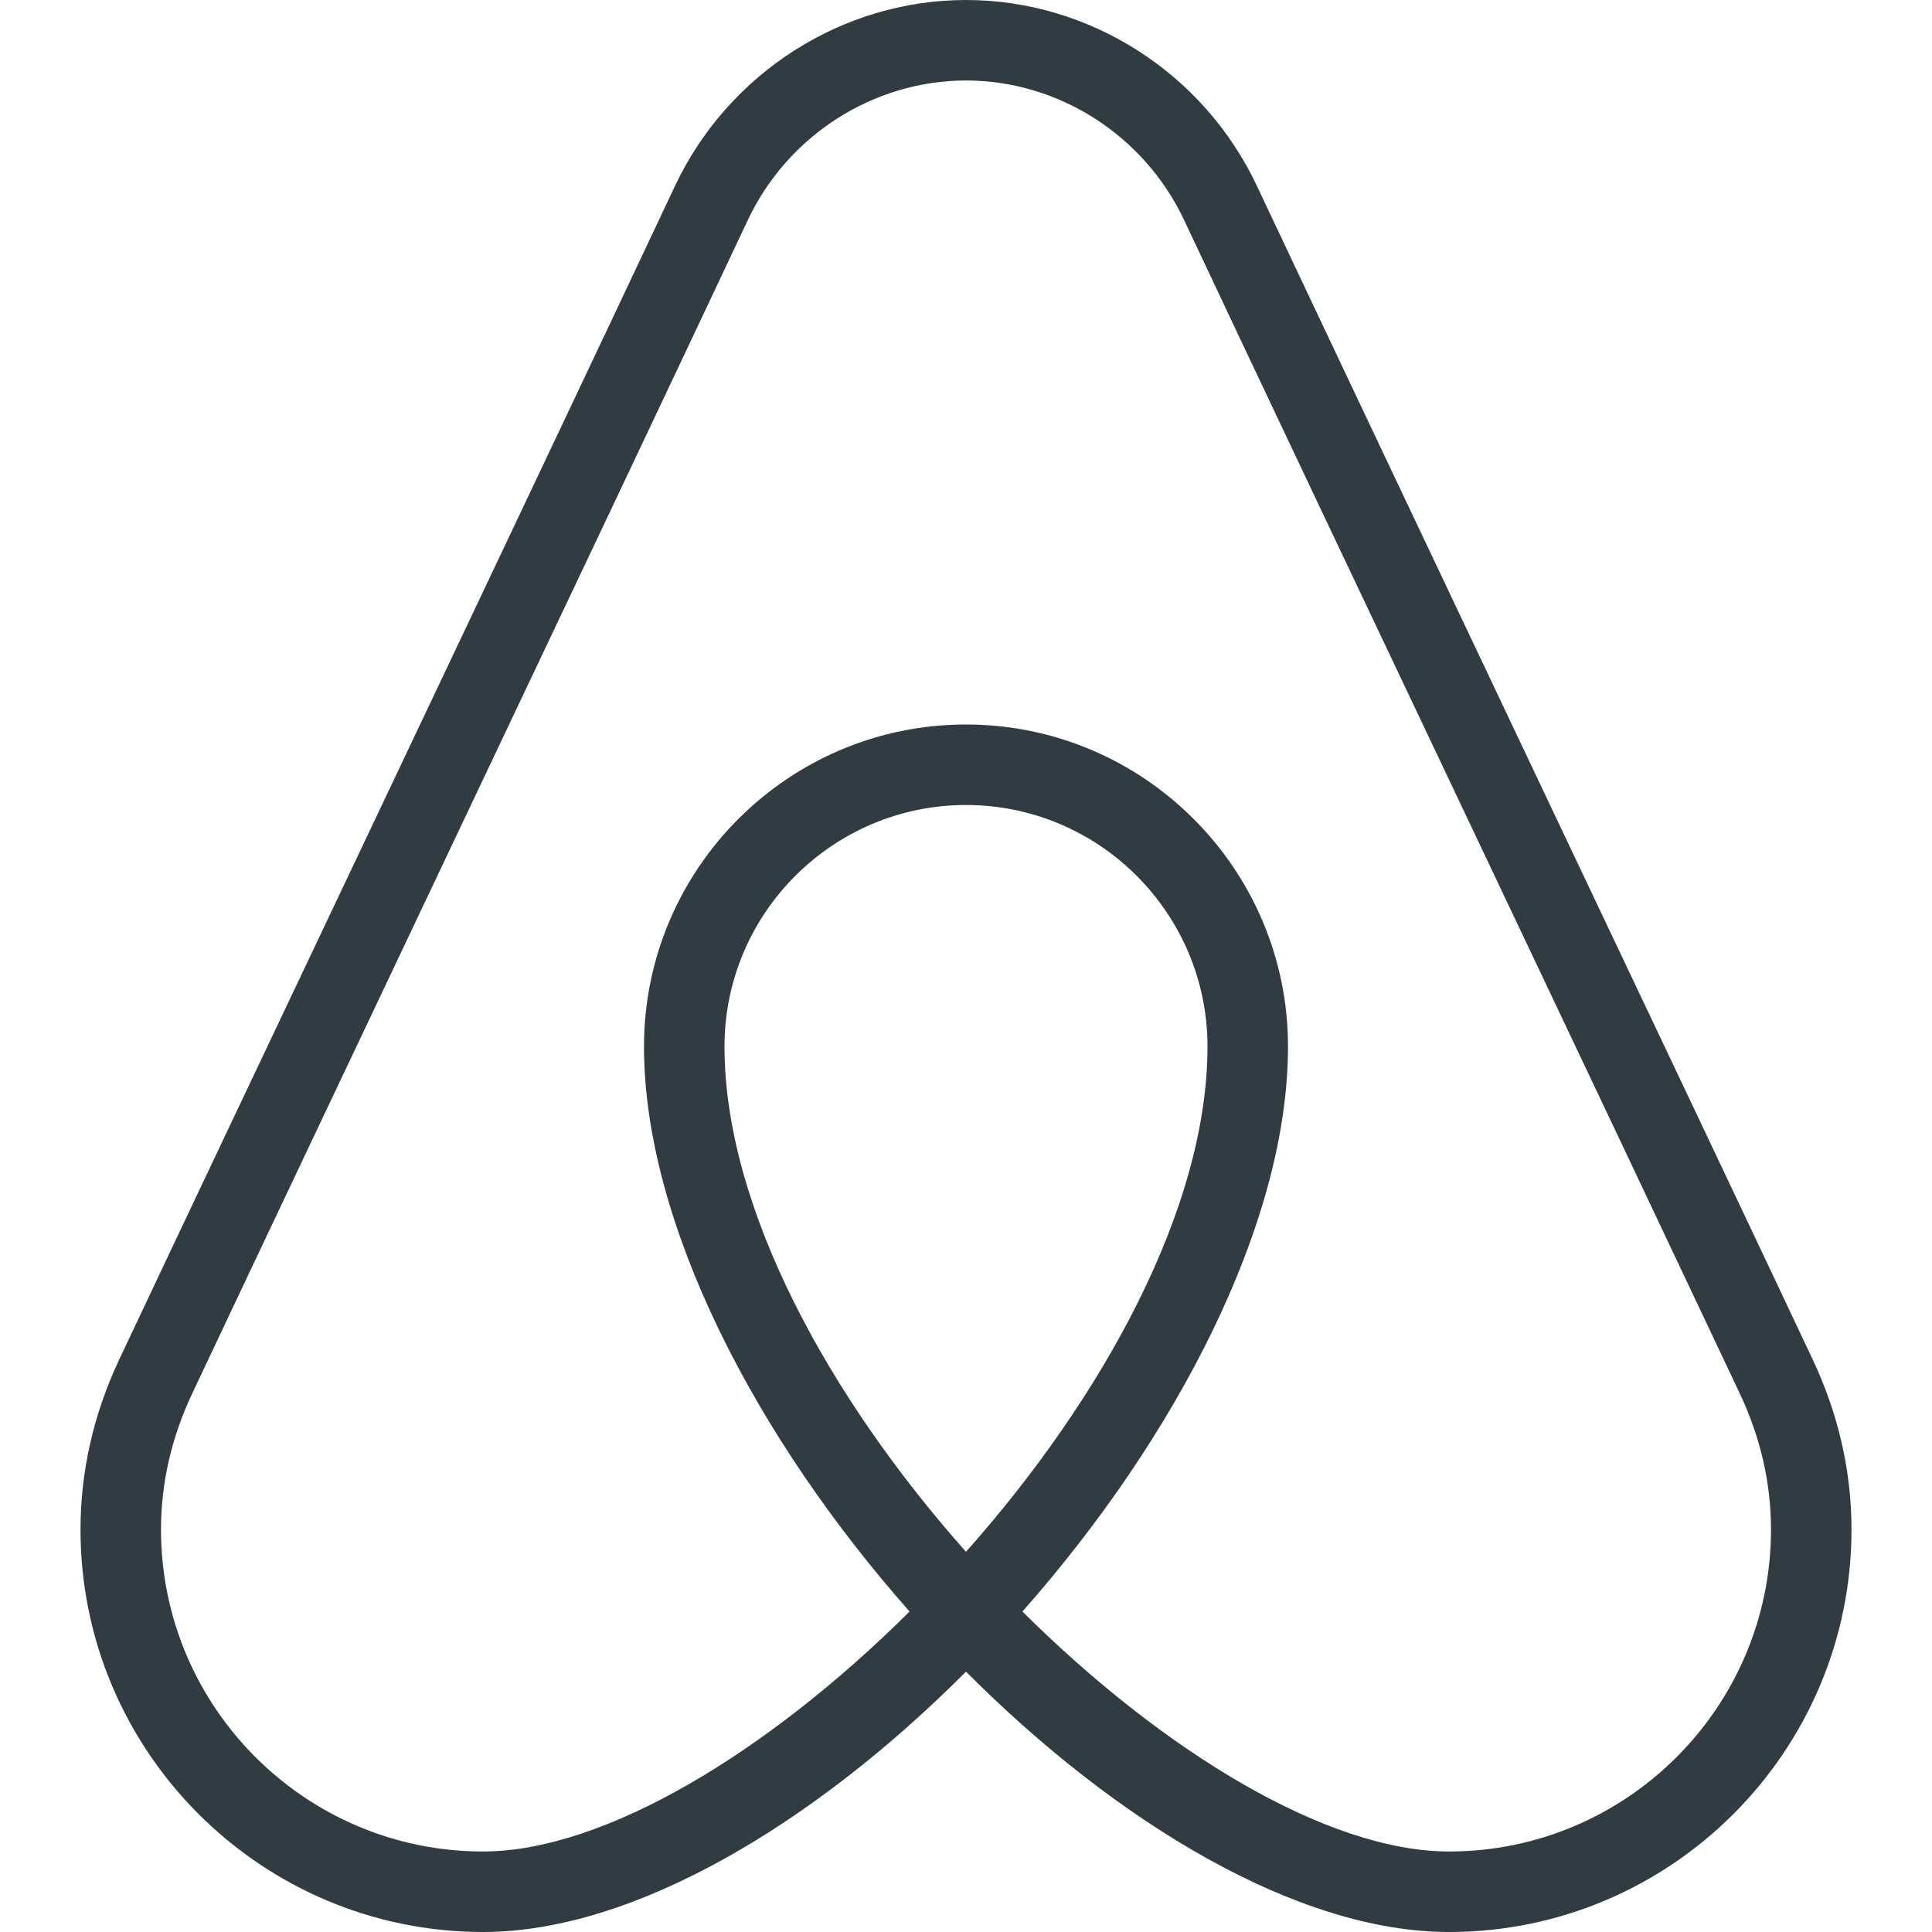 <?xml version="1.0" encoding="iso-8859-1"?>
<!-- Generator: Adobe Illustrator 21.0.0, SVG Export Plug-In . SVG Version: 6.00 Build 0)  -->
<svg version="1.1" id="Layer_1" xmlns="http://www.w3.org/2000/svg" xmlns:xlink="http://www.w3.org/1999/xlink" x="0px" y="0px"
	 viewBox="0 0 24 24" enable-background="new 0 0 24 24" xml:space="preserve">
<path fill="#303C42" d="M22.517,16.886c-0.813-1.725-2.018-4.264-3.243-6.846
	c-1.364-2.877-2.754-5.808-3.66-7.73C14.954,0.907,13.535,0,12,0
	S9.046,0.907,8.385,2.31C7.465,4.264,6.043,7.261,4.657,10.184
	c-1.201,2.532-2.376,5.008-3.175,6.702C1.162,17.566,1,18.277,1,19c0,2.757,2.243,5,5,5
	c1.873,0,4.114-1.343,6-3.234C13.886,22.657,16.127,24,18,24c2.757,0,5-2.243,5-5
	C23,18.276,22.837,17.565,22.517,16.886z M9,13c0-1.654,1.346-3,3-3s3,1.346,3,3
	c0,2.002-1.293,4.356-3,6.277C10.293,17.356,9,15.002,9,13z M18,23
	c-1.507,0-3.543-1.235-5.299-2.981C14.606,17.864,16,15.201,16,13c0-2.206-1.794-4-4-4
	s-4,1.794-4,4c0,2.201,1.394,4.864,3.299,7.019C9.543,21.765,7.507,23,6,23
	c-2.206,0-4-1.794-4-4c0-0.575,0.13-1.143,0.387-1.688
	c0.798-1.692,1.973-4.168,3.173-6.7c1.387-2.923,2.809-5.922,3.729-7.877
	C9.786,1.681,10.85,1,12,1s2.214,0.681,2.71,1.735
	c0.905,1.923,2.296,4.855,3.661,7.732c1.225,2.582,2.428,5.12,3.242,6.845
	C21.87,17.857,22,18.425,22,19C22,21.206,20.206,23,18,23z"/>
<g>
</g>
<g>
</g>
<g>
</g>
<g>
</g>
<g>
</g>
<g>
</g>
<g>
</g>
<g>
</g>
<g>
</g>
<g>
</g>
<g>
</g>
<g>
</g>
<g>
</g>
<g>
</g>
<g>
</g>
</svg>
